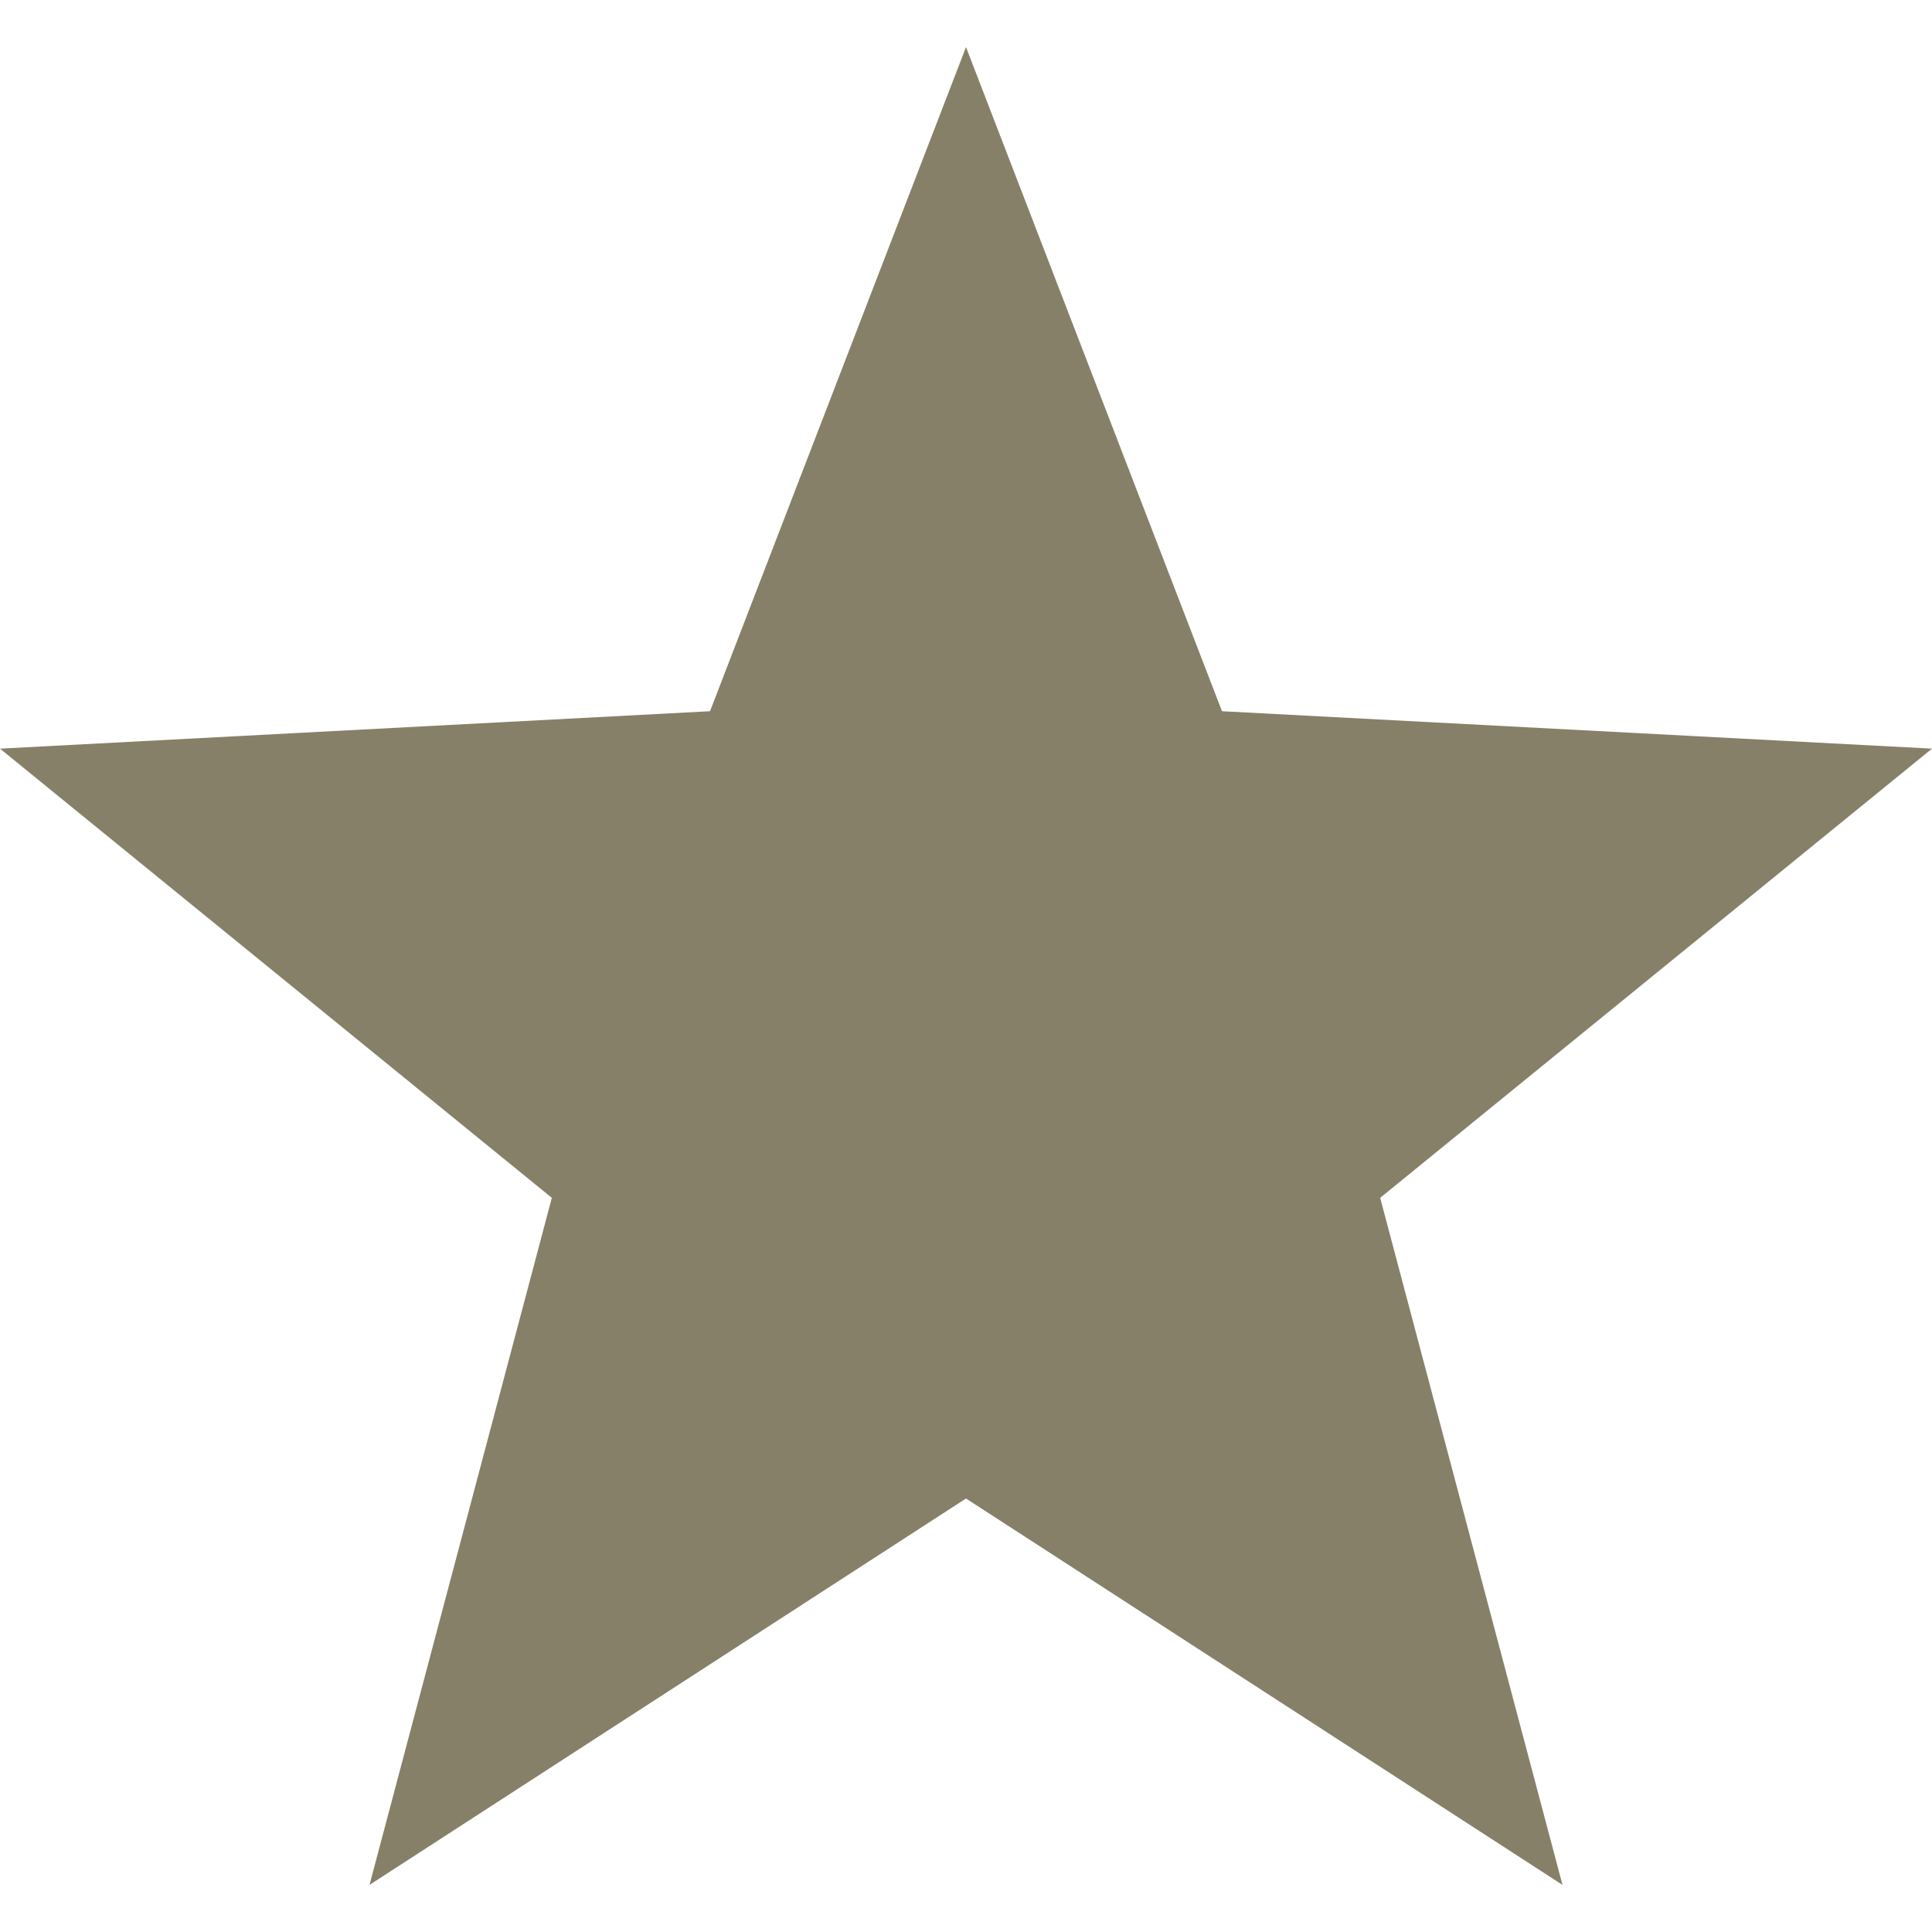 <svg xmlns="http://www.w3.org/2000/svg" width="16" height="16" version="1.1">
 <path style="fill:#878069" d="M 8,0.39 5.88,5.89 0,6.2 4.57,9.92 3.06,15.61 8,12.41 12.94,15.61 11.43,9.92 16,6.2 10.12,5.89 Z"/>
</svg>
